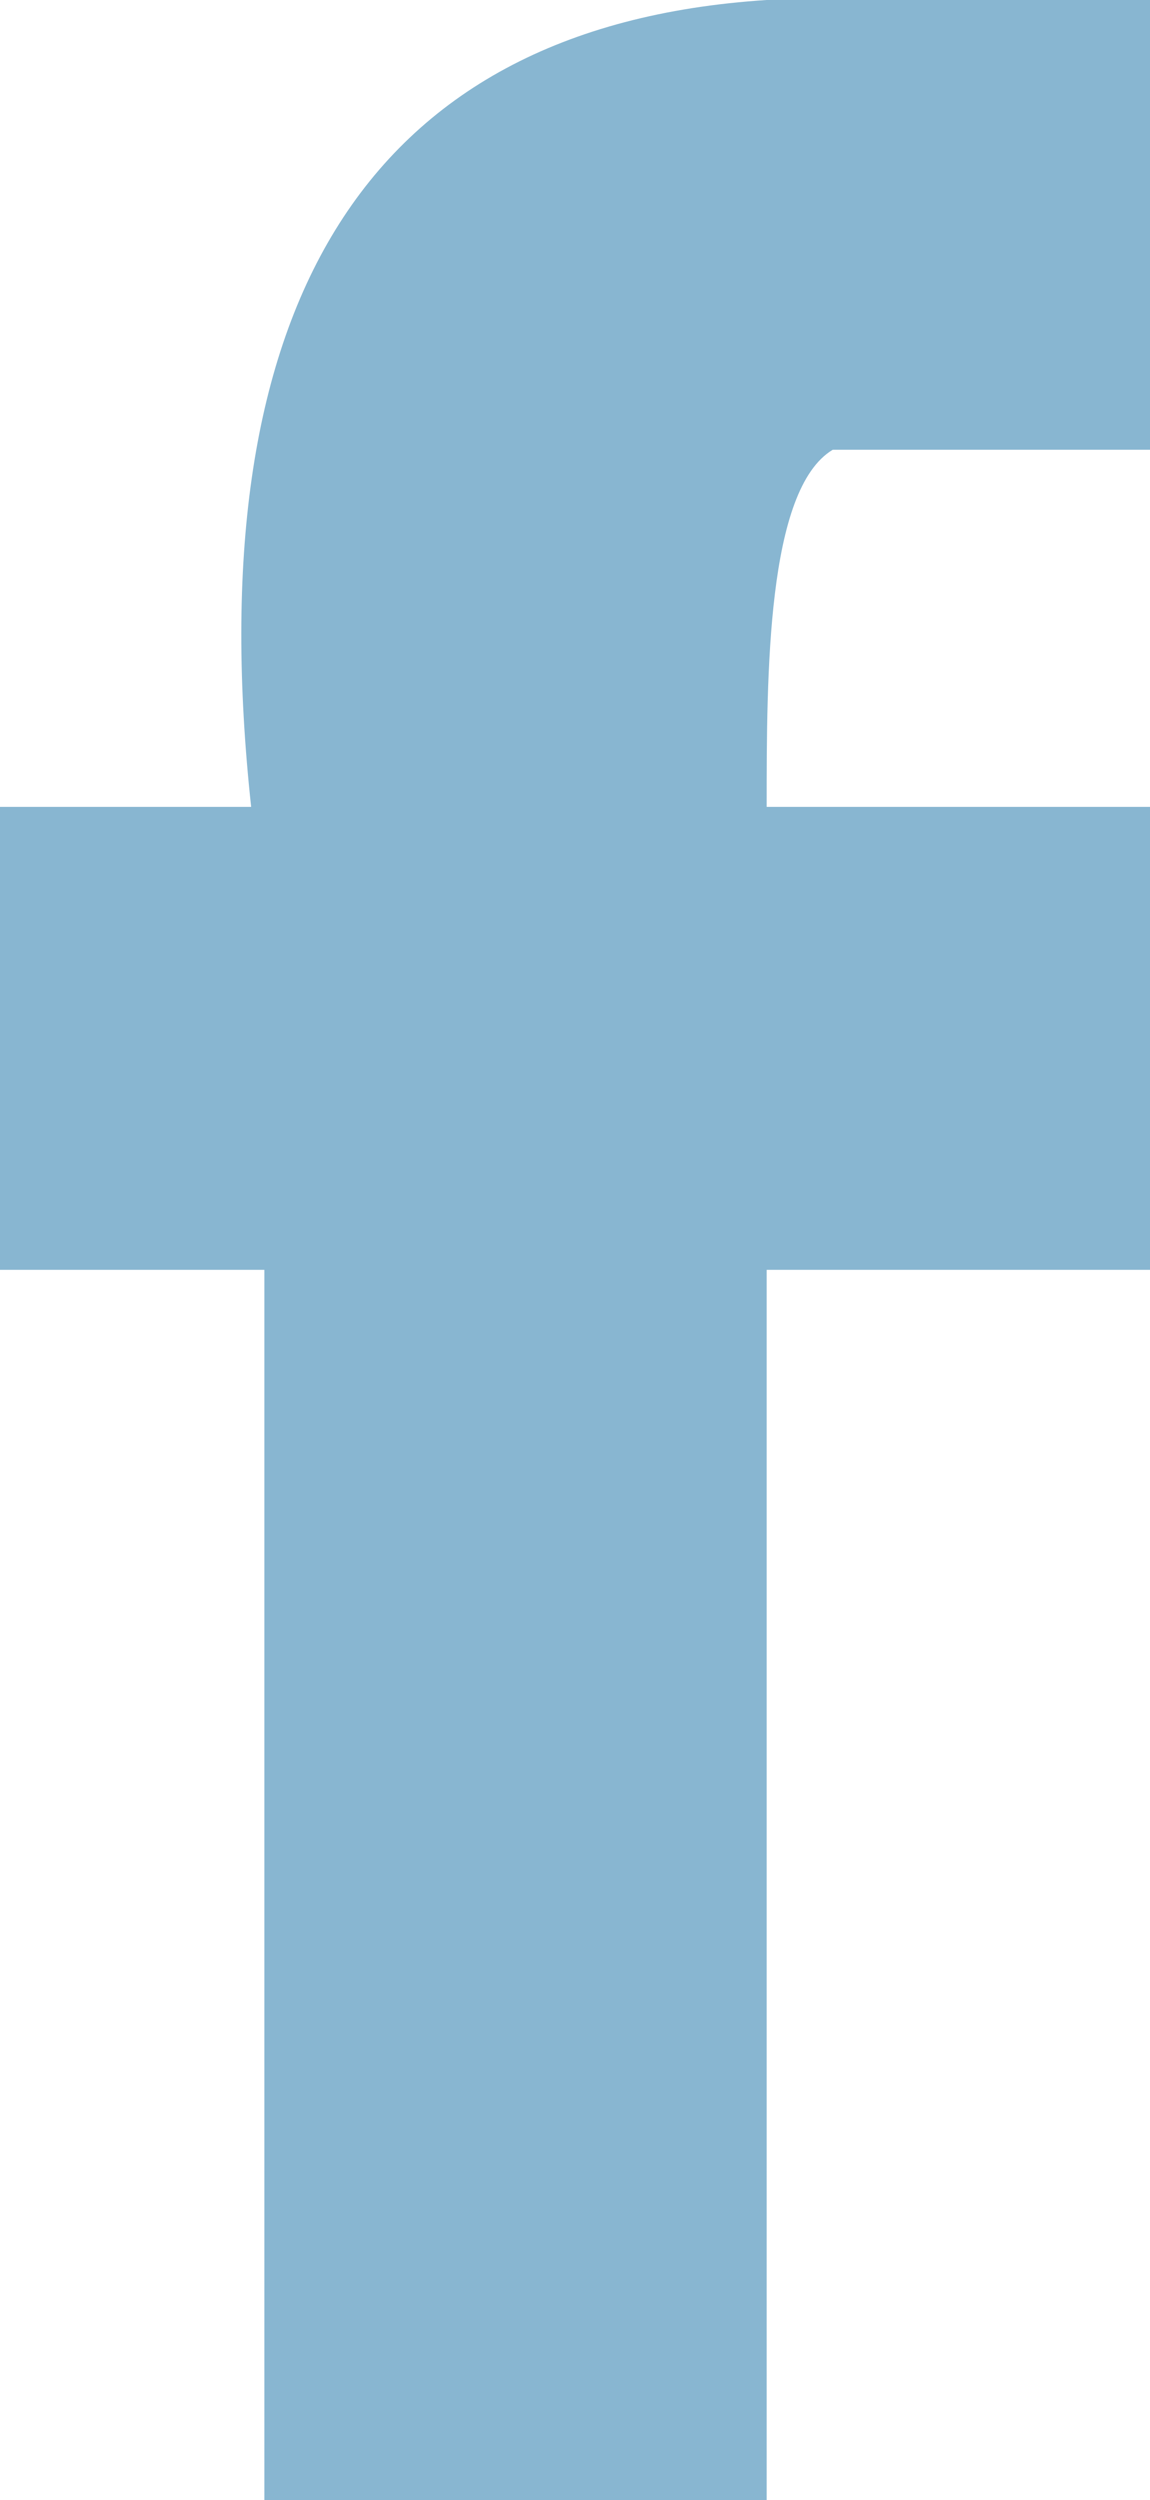 <?xml version="1.0" encoding="utf-8"?>
<!-- Generator: Adobe Illustrator 22.1.0, SVG Export Plug-In . SVG Version: 6.00 Build 0)  -->
<svg version="1.1" id="Layer_1" xmlns="http://www.w3.org/2000/svg" xmlns:xlink="http://www.w3.org/1999/xlink" x="0px" y="0px"
	 viewBox="0 0 8.7 18.9" style="enable-background:new 0 0 8.7 18.9;" xml:space="preserve">
<style type="text/css">
	.st0{fill:#88B6D1;}
</style>
<path class="st0" d="M6.3,3.4c0.8,0,1.6,0,2.4,0c0-1.1,0-2.2,0-3.4c-1,0-1.9,0-2.9,0C2.7,0.2,1.5,2.4,1.9,6.1H0v3.5h2
	c0,3.1,0,6.2,0,9.3c1.3,0,2.6,0,3.8,0c0-3.1,0-6.2,0-9.3h2.9V6.1H5.8C5.8,5.1,5.8,3.7,6.3,3.4z"/>
</svg>
